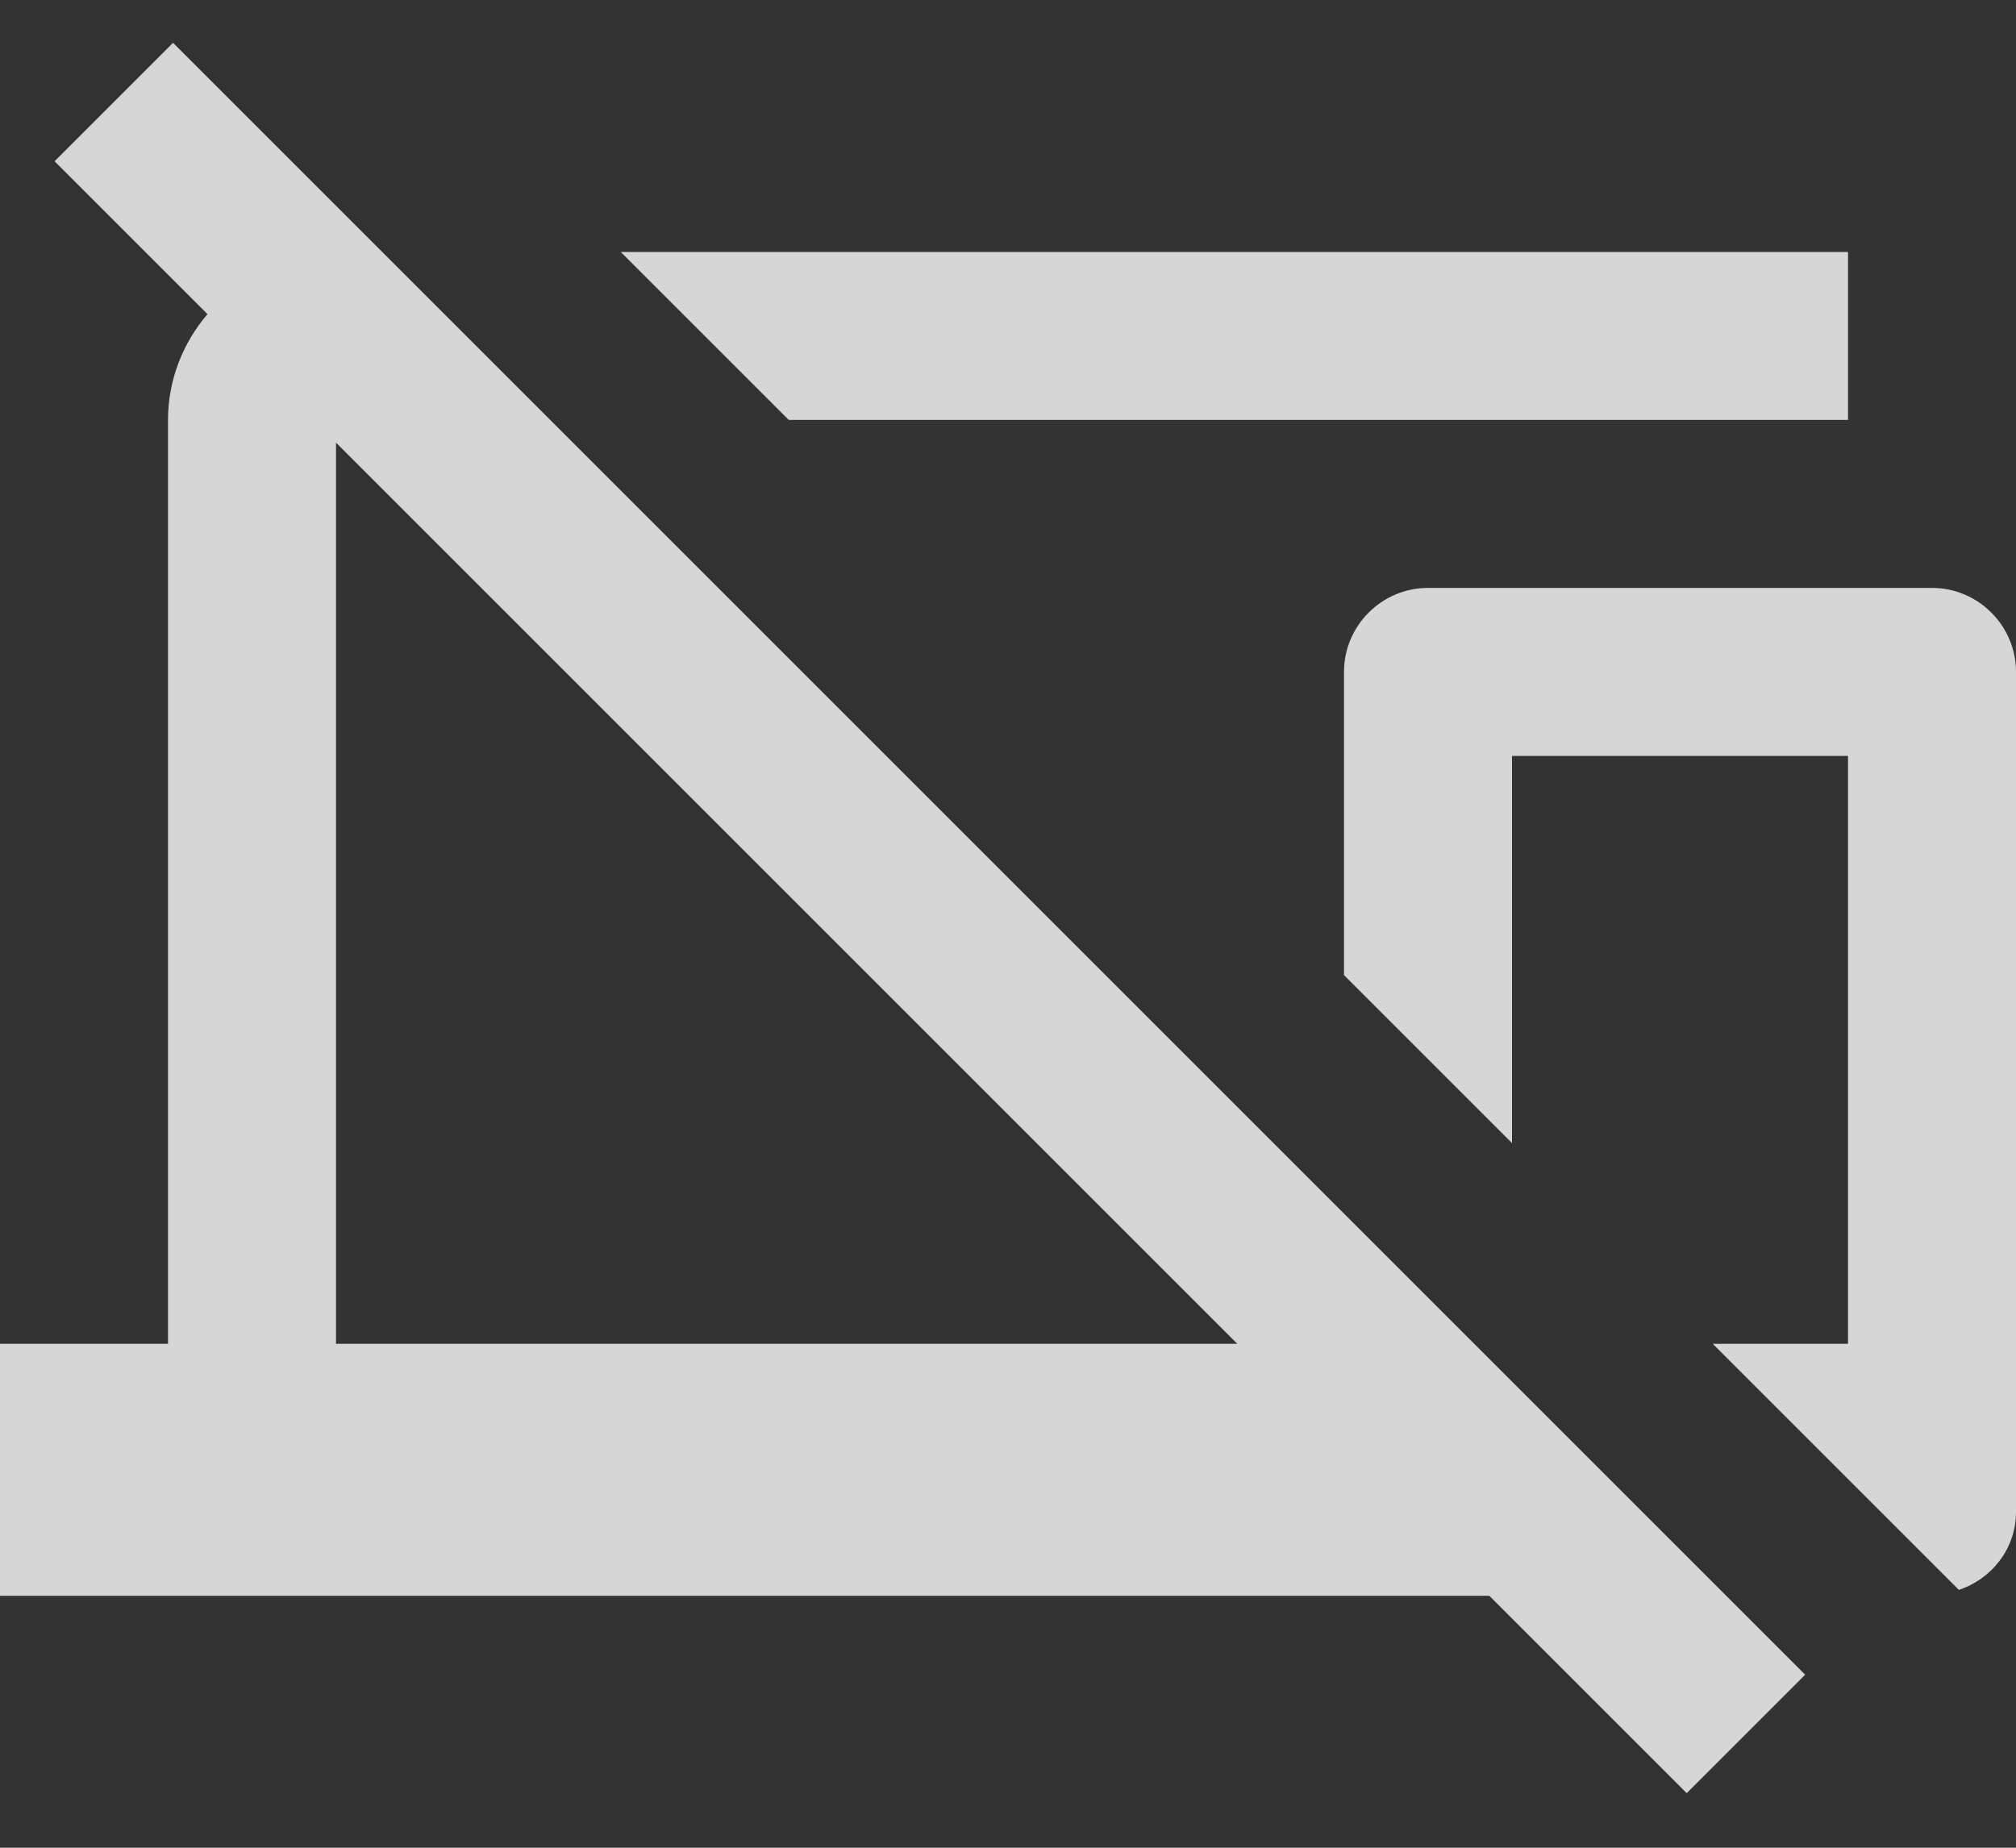 <svg width="24" height="22" viewBox="0 0 24 22" fill="none" xmlns="http://www.w3.org/2000/svg">
<rect x="0" y="0" width="24" height="22" fill="#333333" stroke="none"/>
<path d="M22 5V3H7.39L9.39 5H22ZM24 18V8C24 7.45 23.55 7 23 7H17C16.45 7 16 7.45 16 8V11.61L18 13.61V9H22V16H20.39L23.32 18.93C23.71 18.8 24 18.44 24 18ZM2.06 0.51L0.65 1.92L2.47 3.74C2.18 4.08 2 4.52 2 5V16H0V19H17.73L20.08 21.35L21.49 19.94L2.06 0.51ZM4 16V5.27L14.73 16H4Z" fill="white" fill-opacity="0.8"/>
</svg>
